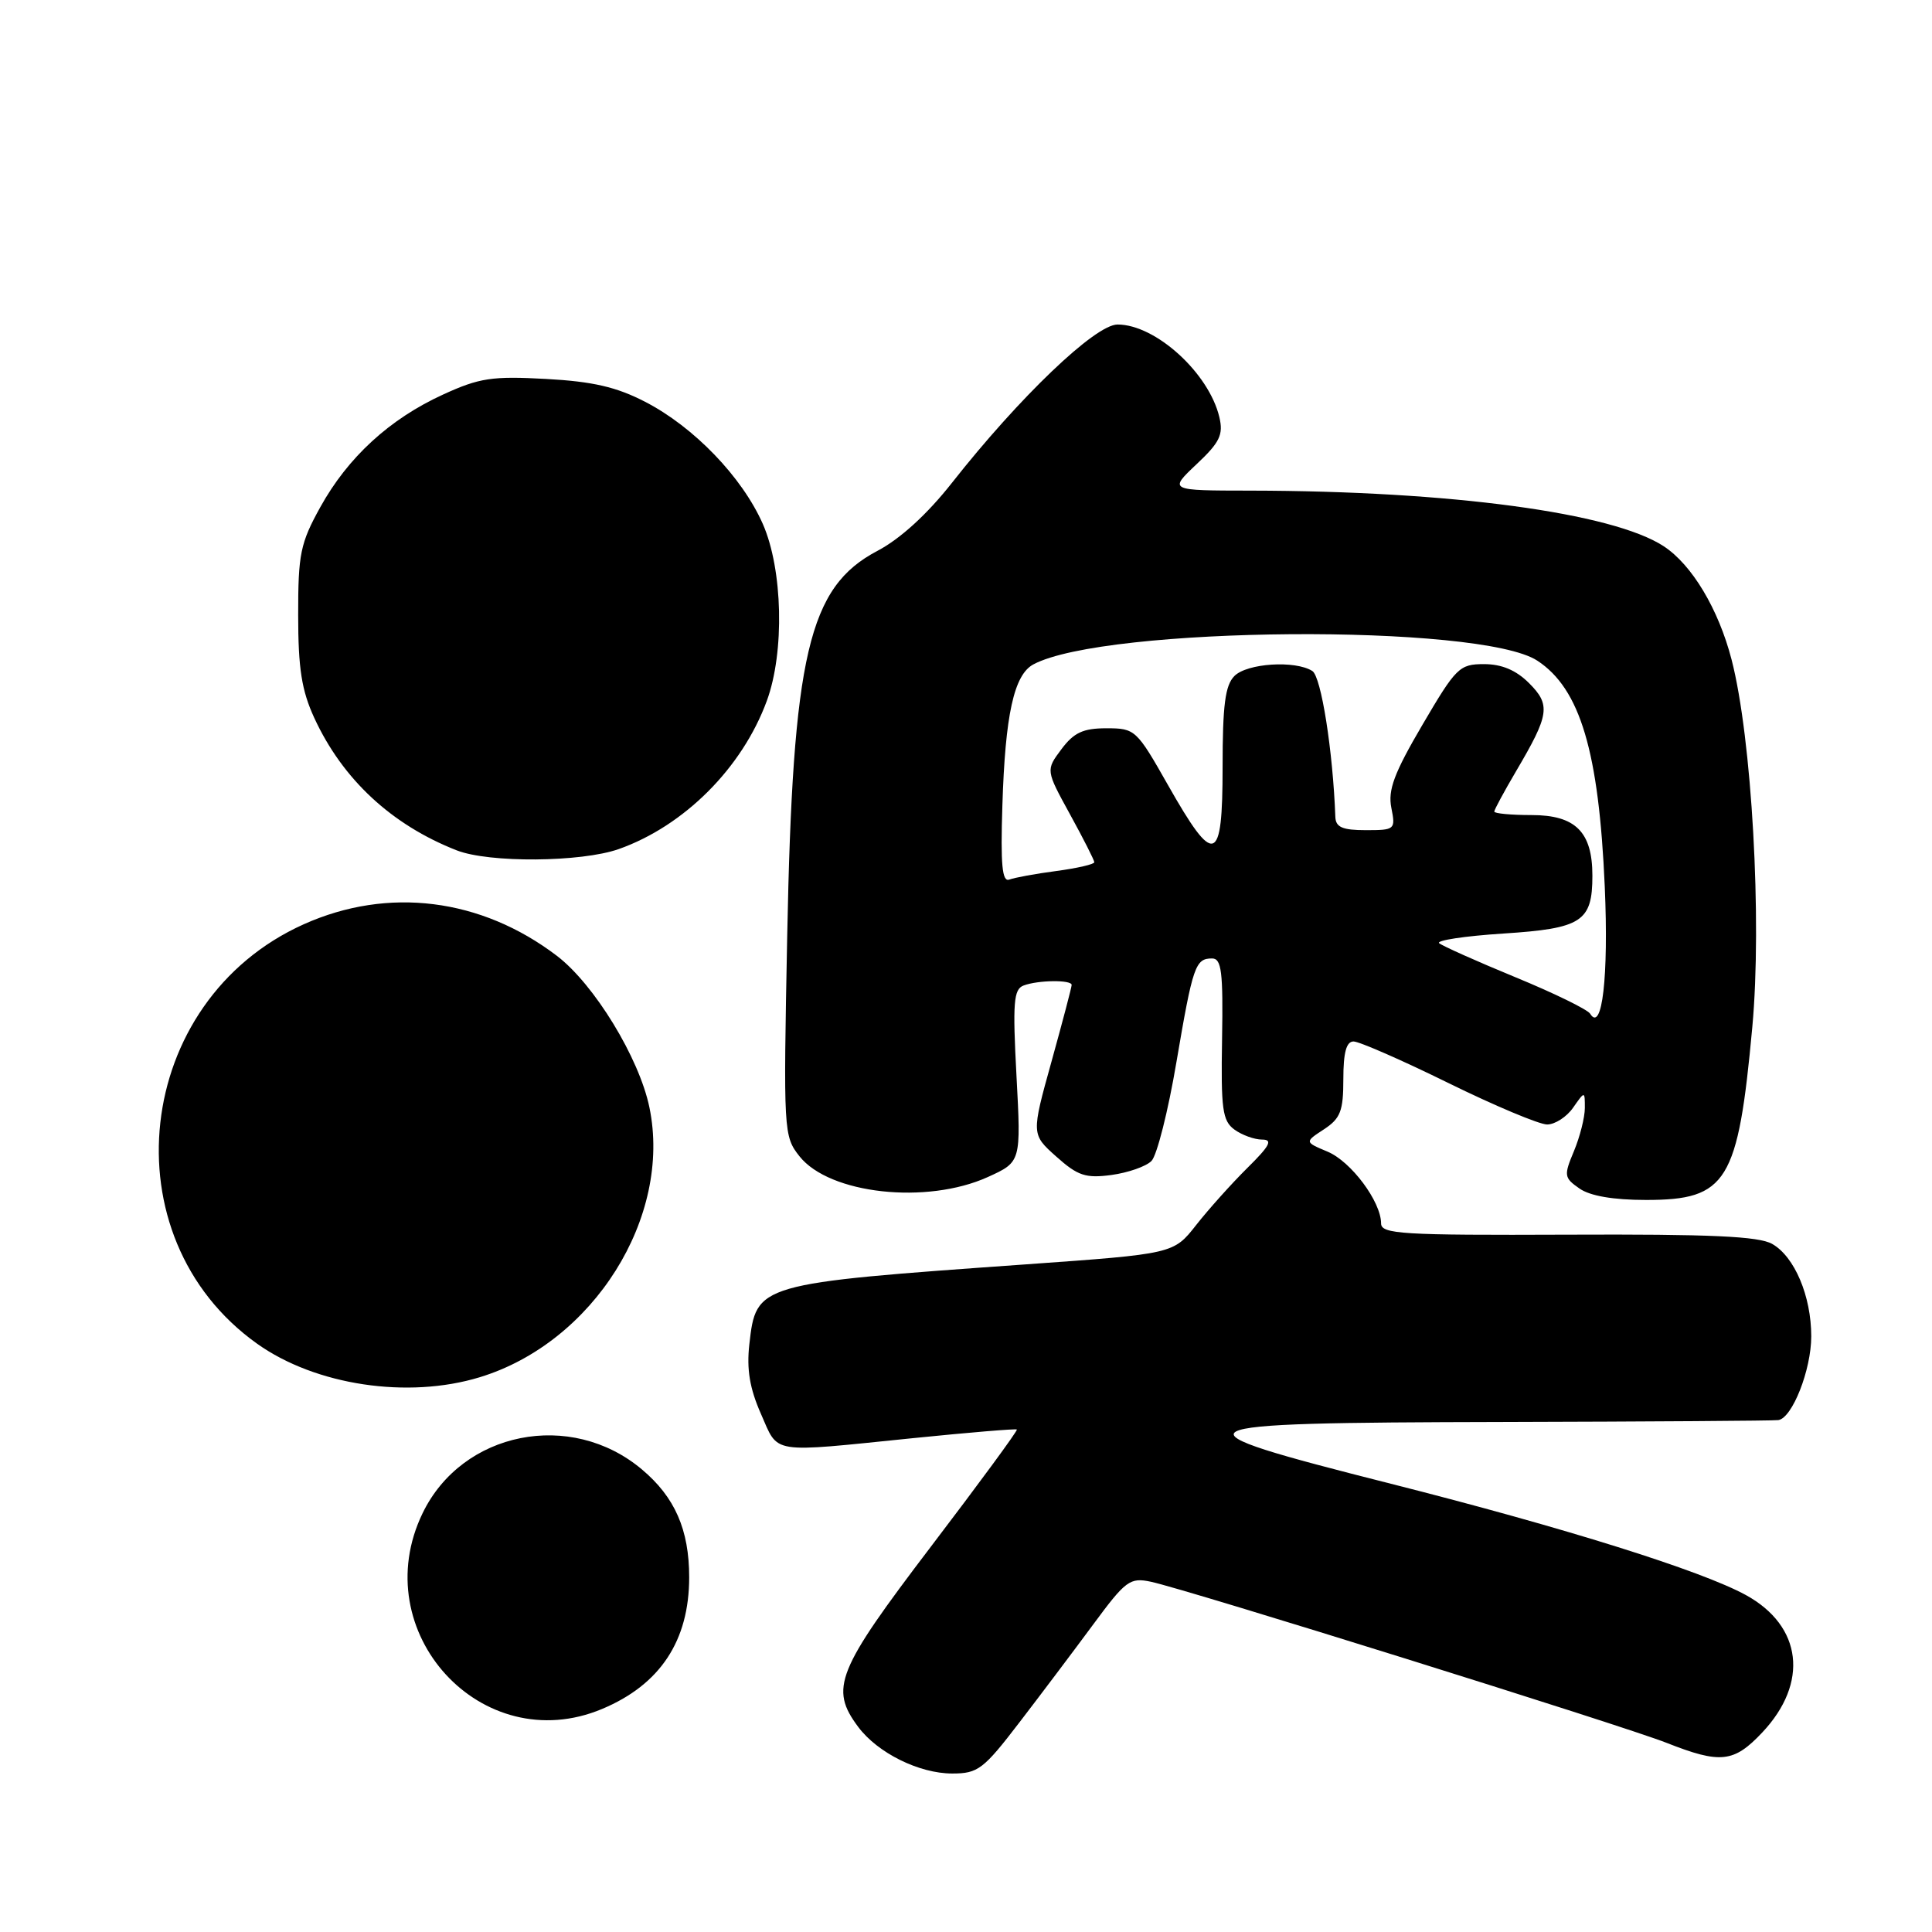 <?xml version="1.0" encoding="UTF-8" standalone="no"?>
<!DOCTYPE svg PUBLIC "-//W3C//DTD SVG 1.1//EN" "http://www.w3.org/Graphics/SVG/1.1/DTD/svg11.dtd" >
<svg xmlns="http://www.w3.org/2000/svg" xmlns:xlink="http://www.w3.org/1999/xlink" version="1.1" viewBox="0 0 256 256">
 <g >
 <path fill="currentColor"
d=" M 135.06 228.25 C 137.91 224.54 142.32 218.68 144.87 215.23 C 149.16 209.42 149.72 209.00 152.50 209.59 C 157.22 210.59 215.01 228.64 220.84 230.94 C 227.97 233.75 229.74 233.56 233.51 229.56 C 239.70 222.99 238.81 215.46 231.35 211.36 C 225.45 208.12 207.30 202.43 184.32 196.61 C 154.09 188.95 154.87 188.52 199.00 188.42 C 218.53 188.37 235.01 188.26 235.64 188.17 C 237.49 187.89 240.00 181.51 240.00 177.07 C 240.00 171.74 237.79 166.52 234.83 164.83 C 233.05 163.81 226.66 163.52 207.75 163.60 C 185.70 163.69 183.00 163.52 183.00 162.10 C 182.99 159.22 179.03 153.91 175.91 152.60 C 172.86 151.32 172.86 151.32 175.43 149.64 C 177.62 148.20 178.00 147.22 178.00 142.98 C 178.00 139.46 178.40 138.00 179.35 138.00 C 180.10 138.00 185.75 140.47 191.91 143.50 C 198.07 146.53 203.97 149.00 205.00 149.00 C 206.04 149.00 207.59 148.00 208.44 146.78 C 210.00 144.55 210.00 144.55 210.00 146.81 C 210.00 148.05 209.35 150.62 208.56 152.52 C 207.20 155.76 207.24 156.06 209.28 157.48 C 210.69 158.47 213.77 159.00 218.11 159.00 C 228.85 159.00 230.30 156.63 232.19 136.09 C 233.49 121.96 232.13 97.77 229.44 87.39 C 227.70 80.69 224.19 74.83 220.45 72.38 C 213.67 67.94 192.21 65.05 165.68 65.01 C 154.86 65.00 154.86 65.00 158.54 61.52 C 161.64 58.61 162.12 57.60 161.57 55.27 C 160.18 49.42 153.12 43.00 148.08 43.00 C 145.13 43.00 135.10 52.59 126.12 64.00 C 122.86 68.14 119.28 71.41 116.25 73.00 C 107.13 77.80 105.04 86.73 104.31 124.00 C 103.80 150.00 103.83 150.55 105.94 153.22 C 109.91 158.22 122.79 159.64 130.90 155.96 C 135.30 153.96 135.30 153.96 134.69 142.57 C 134.17 132.86 134.31 131.09 135.62 130.59 C 137.52 129.86 142.00 129.81 142.00 130.51 C 142.00 130.80 140.80 135.36 139.33 140.66 C 136.65 150.30 136.65 150.30 139.97 153.26 C 142.81 155.80 143.86 156.15 147.28 155.69 C 149.48 155.39 151.86 154.56 152.58 153.83 C 153.30 153.10 154.79 147.21 155.88 140.75 C 158.06 127.95 158.39 127.00 160.61 127.00 C 161.86 127.00 162.08 128.78 161.93 137.67 C 161.77 146.96 161.98 148.51 163.56 149.67 C 164.56 150.40 166.22 151.00 167.23 151.00 C 168.69 151.00 168.28 151.80 165.29 154.75 C 163.21 156.81 160.15 160.22 158.50 162.32 C 155.50 166.14 155.50 166.14 136.00 167.53 C 100.24 170.07 100.20 170.09 99.29 178.14 C 98.92 181.44 99.34 183.98 100.83 187.35 C 103.21 192.74 101.82 192.51 121.00 190.56 C 128.43 189.81 134.61 189.29 134.74 189.42 C 134.88 189.55 129.75 196.53 123.34 204.95 C 110.84 221.38 109.90 223.71 113.72 228.83 C 116.30 232.28 121.79 235.00 126.18 235.00 C 129.58 235.00 130.32 234.44 135.06 228.25 Z  M 79.77 226.45 C 87.47 223.23 91.32 217.42 91.32 209.00 C 91.32 202.70 89.43 198.38 85.06 194.71 C 75.65 186.78 61.25 189.65 56.00 200.50 C 48.39 216.22 63.85 233.11 79.77 226.45 Z  M 63.57 182.49 C 78.62 177.90 89.07 161.28 86.05 146.73 C 84.69 140.17 78.74 130.43 73.80 126.66 C 63.75 119.00 51.42 117.46 40.25 122.47 C 17.68 132.60 14.20 163.90 34.07 178.05 C 41.81 183.56 54.04 185.40 63.57 182.49 Z  M 81.98 112.51 C 90.66 109.44 98.35 101.75 101.61 92.86 C 103.98 86.40 103.73 75.44 101.07 69.41 C 98.33 63.21 91.95 56.58 85.50 53.25 C 81.70 51.28 78.55 50.55 72.35 50.21 C 65.21 49.82 63.53 50.07 58.73 52.27 C 51.63 55.51 46.10 60.59 42.44 67.20 C 39.80 71.97 39.50 73.41 39.51 81.50 C 39.51 88.57 39.97 91.49 41.64 95.12 C 45.39 103.26 51.88 109.29 60.50 112.67 C 64.80 114.36 77.00 114.26 81.98 112.51 Z  M 210.70 134.32 C 210.35 133.76 205.89 131.58 200.78 129.48 C 195.68 127.38 191.14 125.35 190.70 124.98 C 190.26 124.61 194.08 124.03 199.18 123.70 C 209.61 123.03 211.00 122.12 211.00 116.03 C 211.00 110.23 208.76 108.00 202.94 108.00 C 200.22 108.00 198.00 107.79 198.00 107.54 C 198.00 107.29 199.30 104.89 200.88 102.20 C 205.31 94.69 205.50 93.41 202.61 90.52 C 200.89 88.80 198.99 88.00 196.64 88.00 C 193.38 88.00 192.93 88.45 188.48 96.04 C 184.73 102.43 183.89 104.68 184.36 107.04 C 184.93 109.92 184.85 110.00 180.97 110.00 C 177.88 110.00 176.99 109.61 176.94 108.25 C 176.62 99.52 175.07 89.66 173.89 88.91 C 171.62 87.47 165.26 87.88 163.57 89.57 C 162.34 90.80 162.00 93.43 162.00 101.64 C 162.00 114.56 160.93 114.91 154.75 104.00 C 150.60 96.68 150.41 96.50 146.61 96.50 C 143.52 96.50 142.29 97.07 140.64 99.28 C 138.57 102.05 138.57 102.05 141.78 107.90 C 143.55 111.12 145.00 113.98 145.00 114.25 C 145.00 114.52 142.74 115.04 139.99 115.41 C 137.23 115.77 134.42 116.29 133.74 116.55 C 132.79 116.91 132.57 114.61 132.82 106.76 C 133.19 94.74 134.35 89.42 136.92 88.04 C 146.39 82.97 196.16 82.60 203.70 87.54 C 209.38 91.26 211.86 99.58 212.64 117.50 C 213.16 129.40 212.29 136.90 210.70 134.32 Z "/>
</g>
</svg>